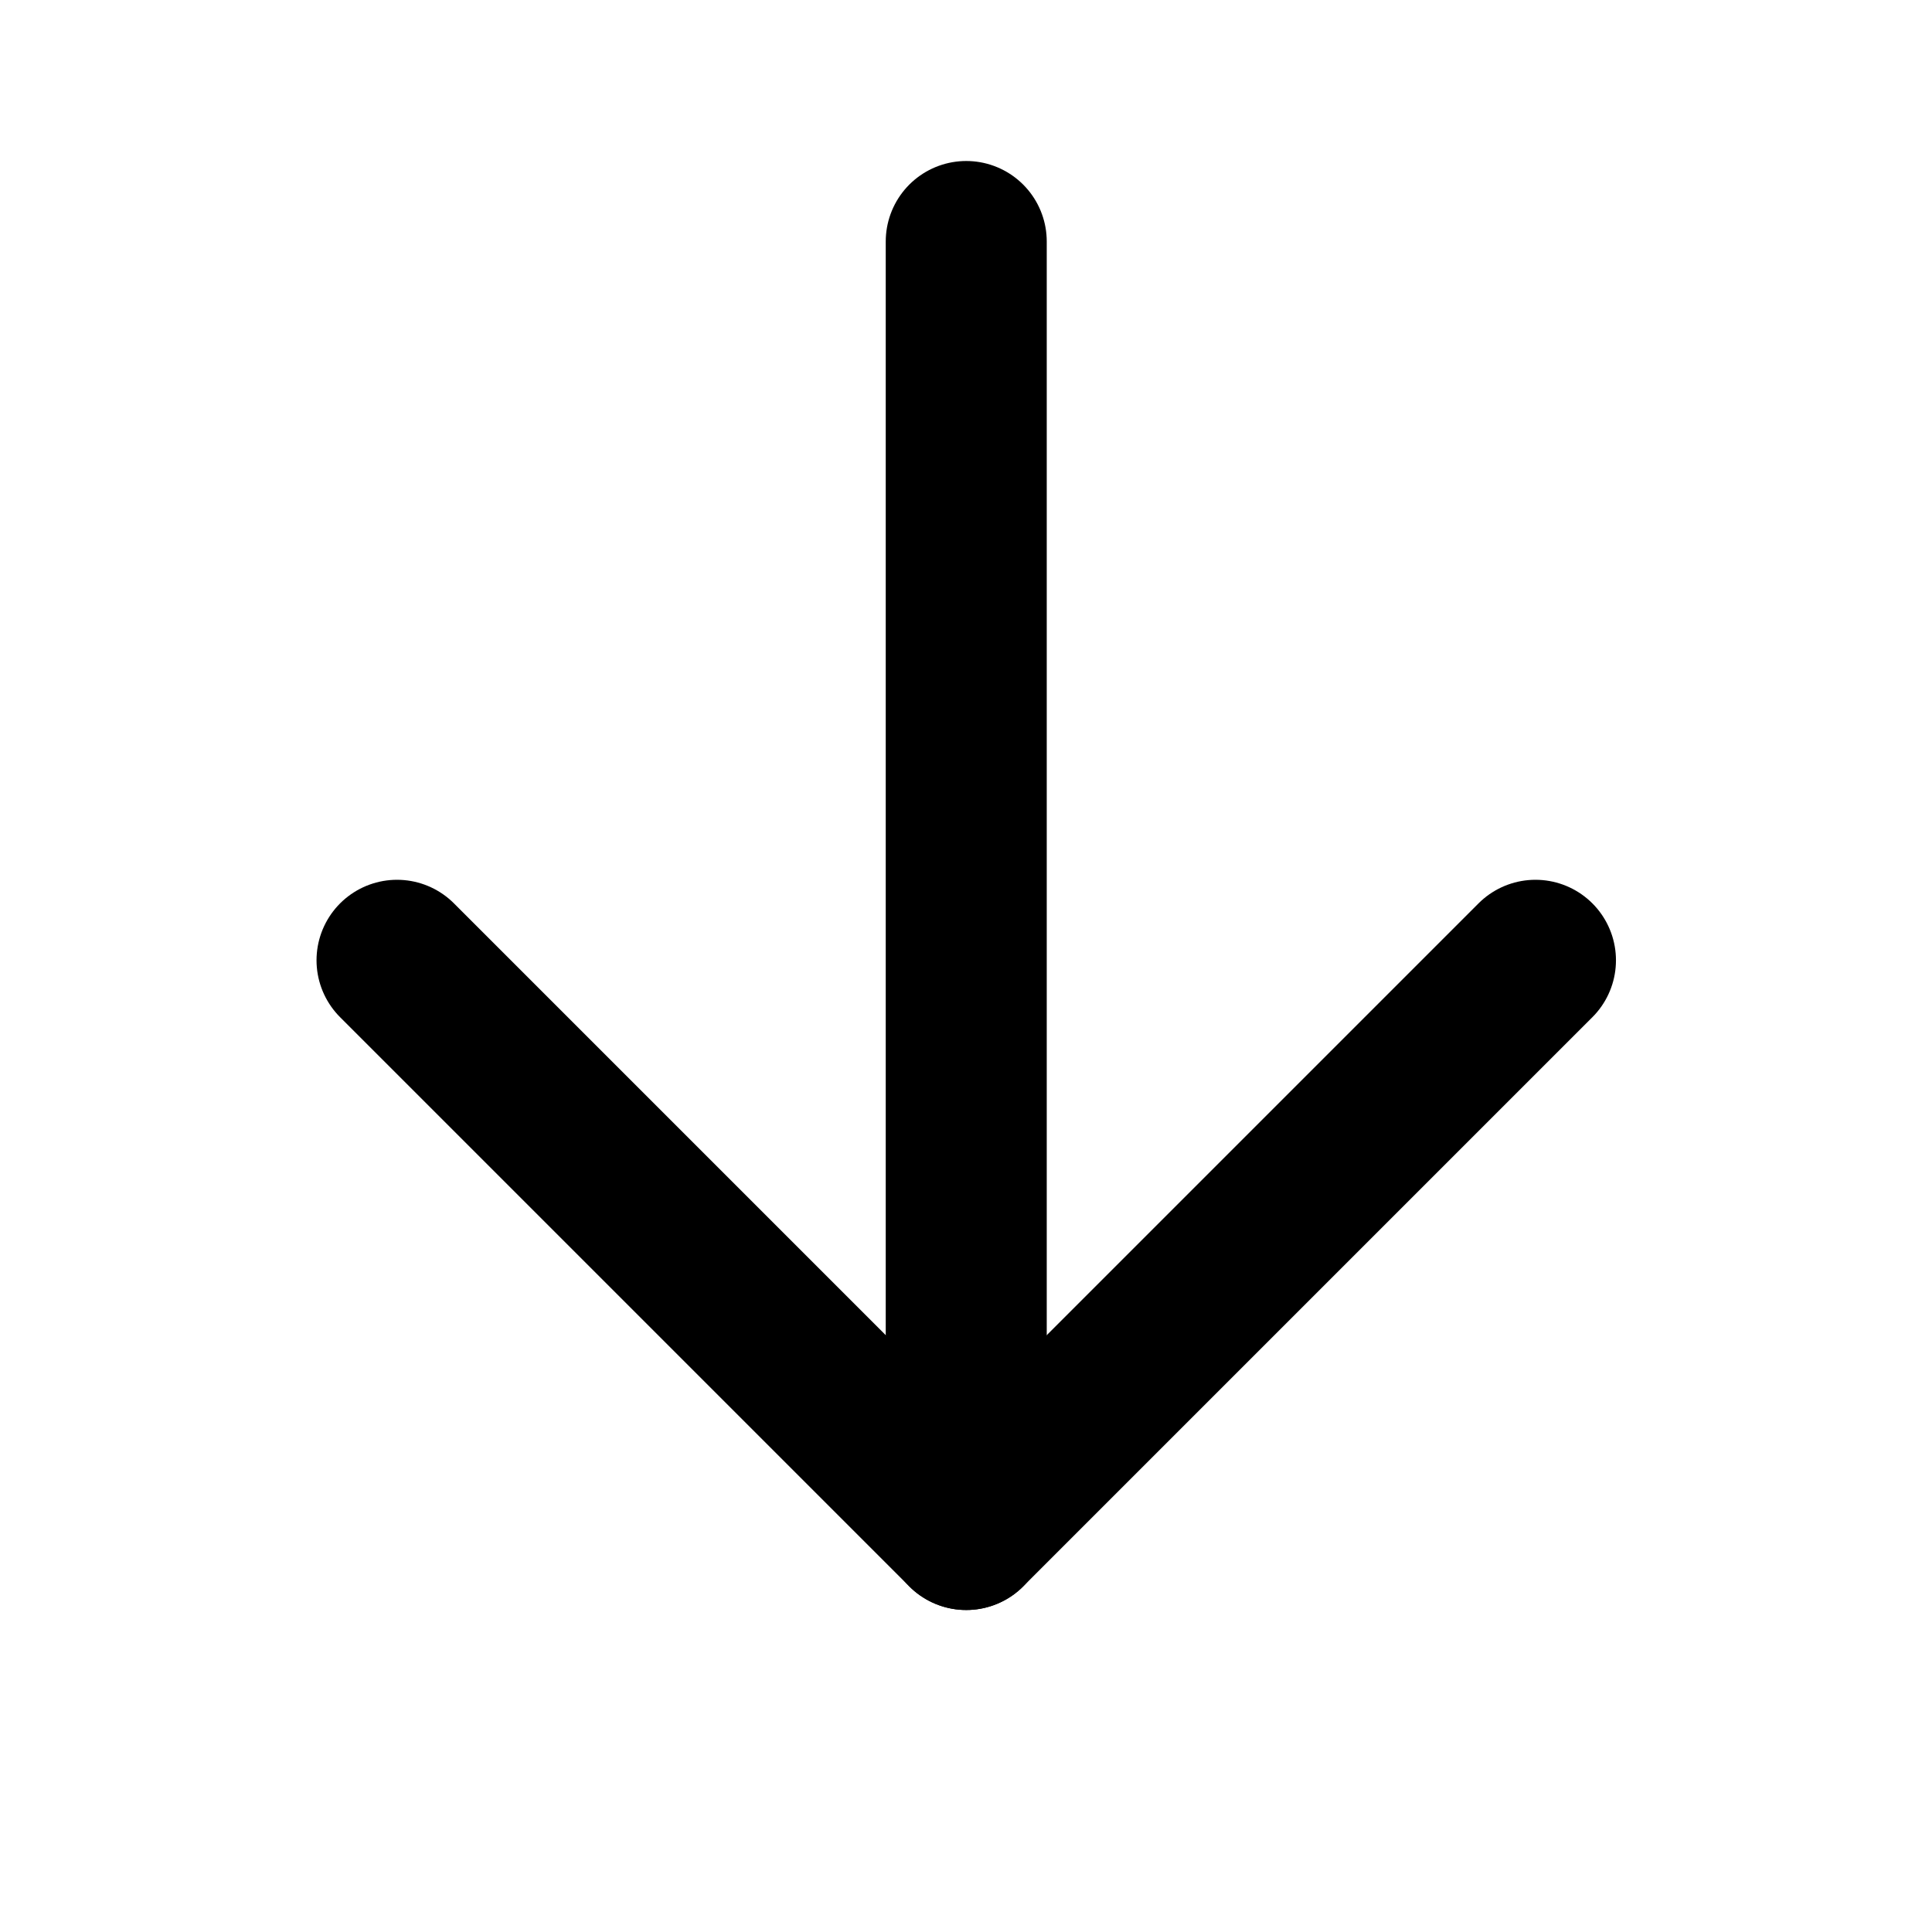 <?xml version="1.0" encoding="UTF-8" standalone="no"?><!DOCTYPE svg PUBLIC "-//W3C//DTD SVG 1.1//EN" "http://www.w3.org/Graphics/SVG/1.1/DTD/svg11.dtd"><svg width="100%" height="100%" viewBox="0 0 24 24" version="1.1" xmlns="http://www.w3.org/2000/svg" xmlns:xlink="http://www.w3.org/1999/xlink" xml:space="preserve" xmlns:serif="http://www.serif.com/" style="fill-rule:evenodd;clip-rule:evenodd;stroke-linecap:round;stroke-linejoin:round;stroke-miterlimit:1.5;"><rect id="basic.regular.arrowBottom" x="0.003" y="0" width="24" height="24" style="fill:none;"/><path d="M12.003,3l0,16" style="fill:none;stroke:#000;stroke-width:2px;"/><path d="M4.932,11.929l7.071,7.071l7.071,-7.071" style="fill:none;stroke:#000;stroke-width:2px;"/></svg>